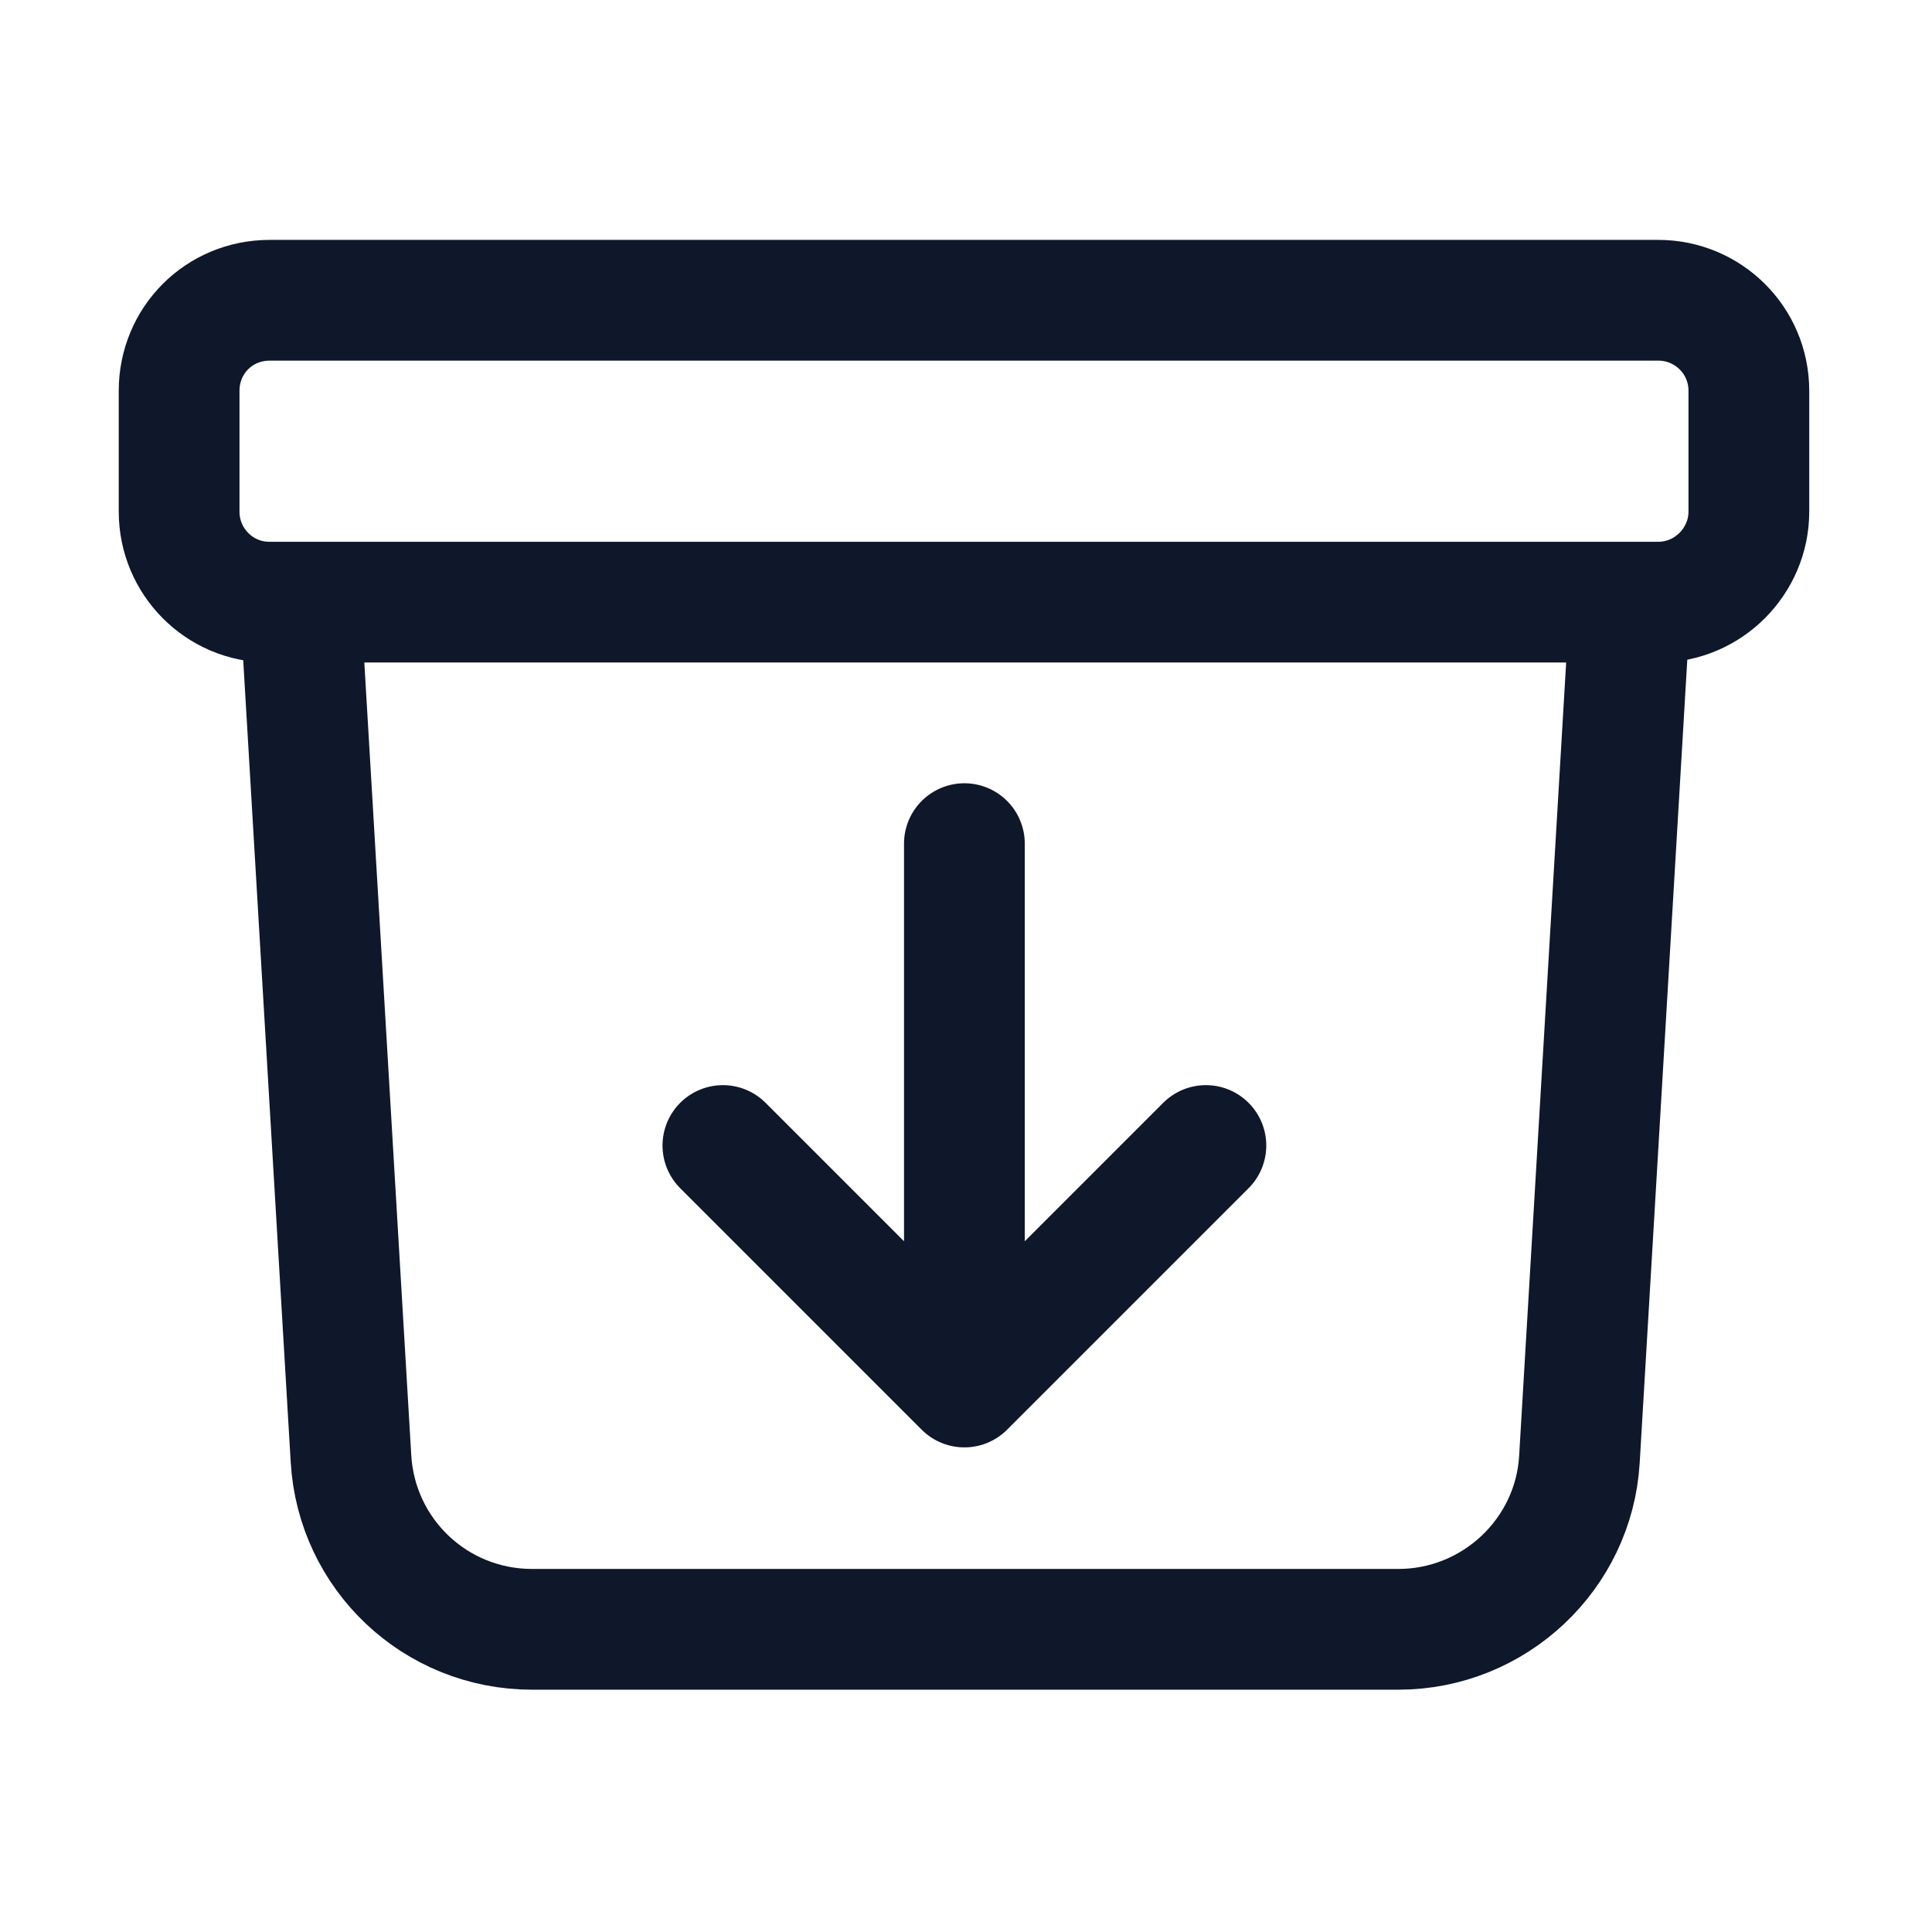 <svg viewBox="0 0 24 24" xmlns="http://www.w3.org/2000/svg"><path fill="none" stroke="#0F172A" stroke-linecap="round" stroke-linejoin="round" stroke-width="1.5" d="M20.25 7.5l-.63 10.63c-.07 1.18-1.06 2.11-2.25 2.11H6.61c-1.2 0-2.18-.93-2.25-2.12L3.73 7.48m8.25 3v6.75m0 0l-3-3m3 3l3-3M3.35 7.48h17.25c.62 0 1.125-.51 1.125-1.125v-1.5c0-.63-.51-1.125-1.125-1.125H3.35c-.63 0-1.125.5-1.125 1.125v1.5c0 .62.5 1.125 1.12 1.125Z"/></svg>